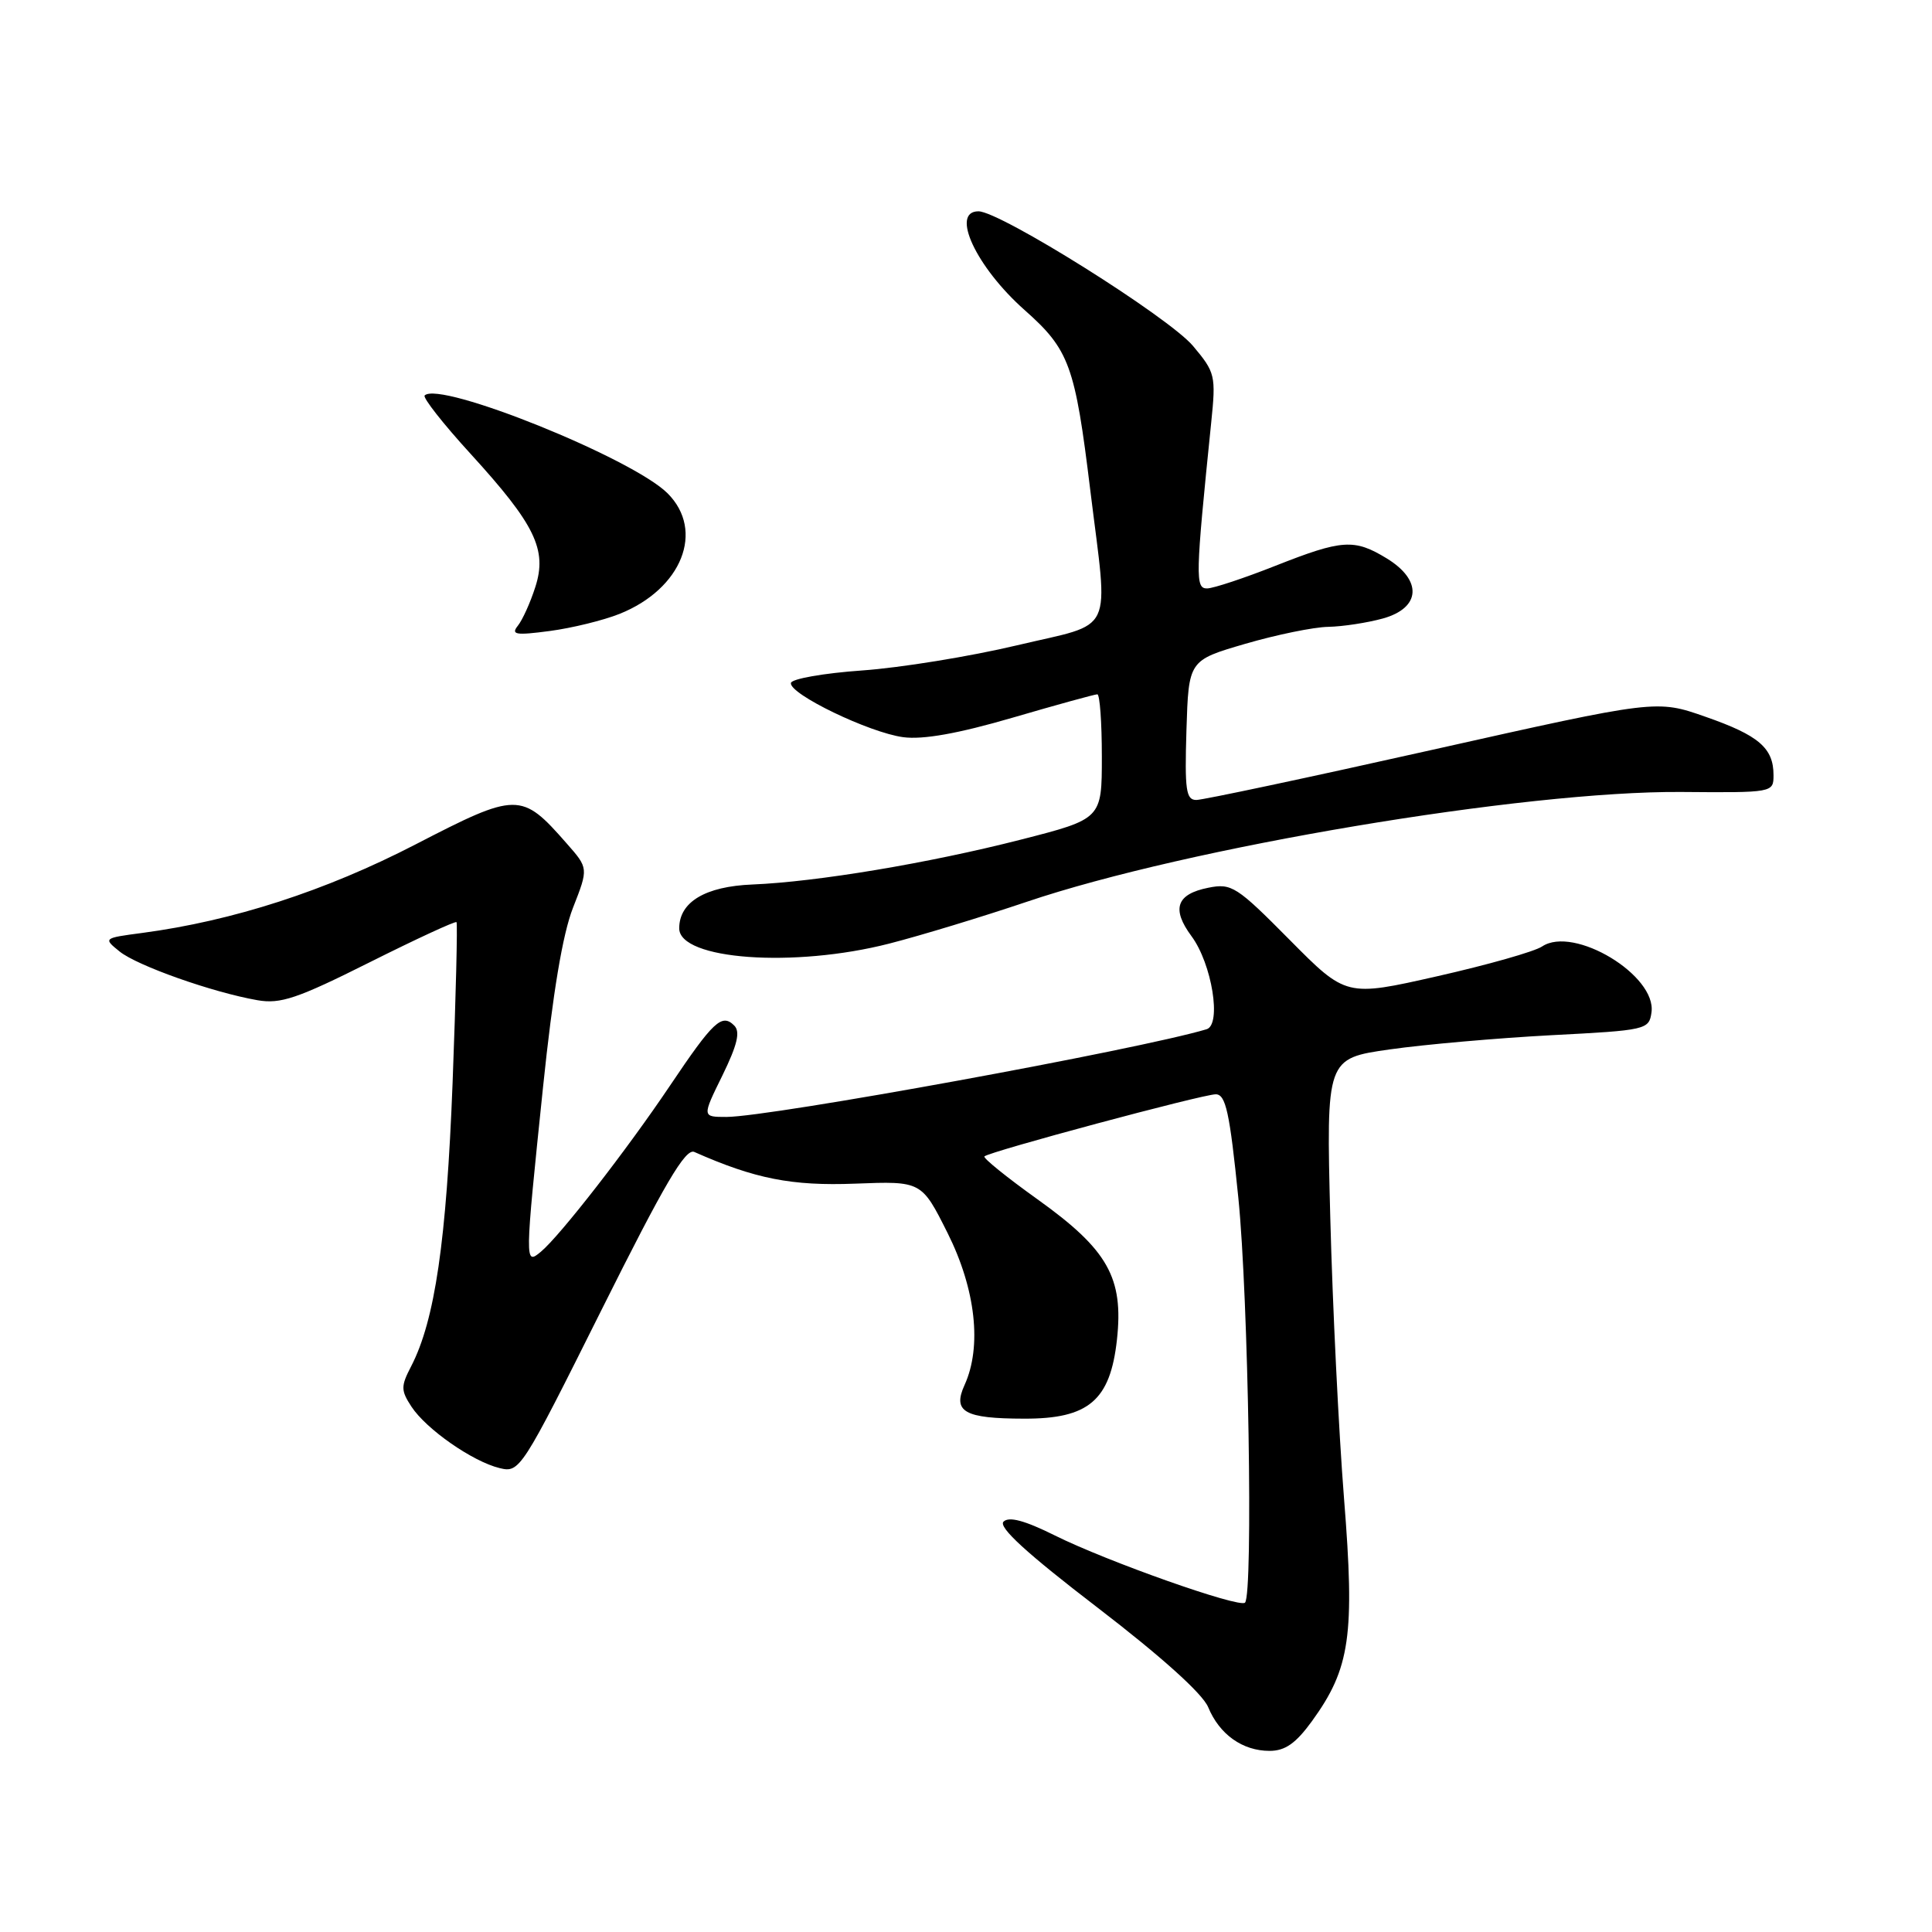 <?xml version="1.0" encoding="UTF-8" standalone="no"?>
<!DOCTYPE svg PUBLIC "-//W3C//DTD SVG 1.1//EN" "http://www.w3.org/Graphics/SVG/1.1/DTD/svg11.dtd" >
<svg xmlns="http://www.w3.org/2000/svg" xmlns:xlink="http://www.w3.org/1999/xlink" version="1.1" viewBox="0 0 256 256">
 <g >
 <path fill="currentColor"
d=" M 173.85 228.05 C 178.91 221.06 179.54 216.72 178.09 198.55 C 177.39 189.72 176.57 172.99 176.27 161.37 C 175.73 140.25 175.73 140.25 184.17 139.05 C 188.81 138.39 198.43 137.55 205.55 137.17 C 218.15 136.52 218.51 136.44 218.83 134.15 C 219.53 129.24 208.54 122.61 204.34 125.41 C 203.33 126.09 197.07 127.86 190.43 129.36 C 178.37 132.09 178.37 132.09 170.88 124.53 C 163.87 117.45 163.19 117.01 160.11 117.63 C 155.88 118.47 155.20 120.43 157.88 124.05 C 160.59 127.71 161.89 135.77 159.88 136.38 C 150.87 139.08 102.09 147.99 96.26 148.00 C 93.02 148.00 93.02 148.00 95.72 142.51 C 97.70 138.45 98.12 136.72 97.29 135.89 C 95.65 134.25 94.52 135.31 88.80 143.82 C 83.05 152.38 74.19 163.77 71.66 165.87 C 69.52 167.64 69.52 167.52 71.96 144.00 C 73.25 131.58 74.55 123.78 75.93 120.27 C 77.98 115.04 77.98 115.04 75.07 111.74 C 69.09 104.92 68.53 104.93 55.04 111.90 C 43.14 118.05 30.87 122.02 18.84 123.62 C 13.69 124.30 13.67 124.32 15.85 126.08 C 18.18 127.96 28.14 131.49 34.10 132.53 C 37.16 133.07 39.38 132.32 48.96 127.52 C 55.15 124.42 60.34 122.02 60.49 122.19 C 60.64 122.36 60.41 131.95 59.97 143.50 C 59.16 164.44 57.63 174.95 54.48 181.04 C 53.10 183.70 53.11 184.23 54.52 186.39 C 56.48 189.38 62.62 193.66 66.20 194.53 C 68.86 195.18 69.09 194.83 79.70 173.58 C 88.06 156.83 90.83 152.12 92.00 152.64 C 100.03 156.20 104.92 157.16 113.29 156.84 C 122.11 156.50 122.11 156.50 125.56 163.38 C 129.29 170.84 130.13 178.42 127.81 183.52 C 126.19 187.07 127.78 187.97 135.69 187.98 C 144.25 188.01 147.11 185.57 148.00 177.53 C 148.90 169.30 146.80 165.59 137.48 158.92 C 133.40 156.00 130.23 153.44 130.44 153.23 C 131.07 152.59 159.37 145.00 161.09 145.00 C 162.42 145.00 162.94 147.38 164.09 158.75 C 165.42 171.94 166.07 211.26 164.97 212.36 C 164.23 213.10 146.71 206.91 139.76 203.45 C 135.78 201.47 133.69 200.91 132.97 201.63 C 132.25 202.35 136.08 205.85 145.42 213.01 C 153.89 219.51 159.34 224.41 160.09 226.21 C 161.58 229.82 164.64 232.00 168.22 232.00 C 170.29 232.00 171.70 231.01 173.85 228.05 Z  M 117.83 125.03 C 122.05 123.95 130.22 121.46 136.00 119.51 C 157.35 112.28 202.00 104.79 222.75 104.94 C 234.93 105.04 235.00 105.03 235.00 102.71 C 235.00 99.11 233.05 97.44 226.00 94.98 C 219.50 92.70 219.50 92.70 189.81 99.35 C 173.48 103.01 159.40 106.00 158.52 106.00 C 157.15 106.00 156.97 104.68 157.21 96.75 C 157.50 87.50 157.50 87.50 165.00 85.31 C 169.12 84.11 174.07 83.09 176.00 83.06 C 177.93 83.02 181.19 82.52 183.25 81.95 C 188.27 80.55 188.50 76.89 183.75 73.99 C 179.45 71.37 177.86 71.47 169.00 74.97 C 164.88 76.60 160.81 77.95 159.96 77.97 C 158.36 78.00 158.40 76.46 160.49 56.00 C 161.13 49.76 161.03 49.35 158.08 45.84 C 154.87 42.02 132.52 28.00 129.65 28.00 C 125.90 28.00 129.34 35.38 135.74 41.06 C 141.70 46.34 142.45 48.40 144.47 64.97 C 146.87 84.52 147.88 82.39 134.75 85.51 C 128.56 86.98 119.33 88.48 114.23 88.84 C 109.13 89.20 104.89 89.95 104.80 90.50 C 104.57 91.96 115.18 97.08 119.68 97.68 C 122.29 98.03 126.93 97.21 134.16 95.10 C 140.01 93.39 145.07 92.00 145.40 92.00 C 145.73 92.00 146.00 95.71 146.00 100.25 C 146.00 108.51 146.00 108.51 135.25 111.26 C 123.04 114.38 108.24 116.85 99.71 117.20 C 93.45 117.45 90.00 119.52 90.00 123.01 C 90.00 127.17 105.21 128.27 117.83 125.03 Z  M 82.10 81.34 C 90.35 78.04 93.42 70.33 88.46 65.37 C 83.81 60.72 58.25 50.42 56.27 52.40 C 55.99 52.68 58.72 56.16 62.35 60.13 C 70.92 69.52 72.53 72.84 70.93 77.79 C 70.28 79.83 69.24 82.13 68.62 82.91 C 67.67 84.10 68.32 84.21 72.85 83.61 C 75.79 83.22 79.95 82.20 82.10 81.34 Z "/>
</g>
</svg>